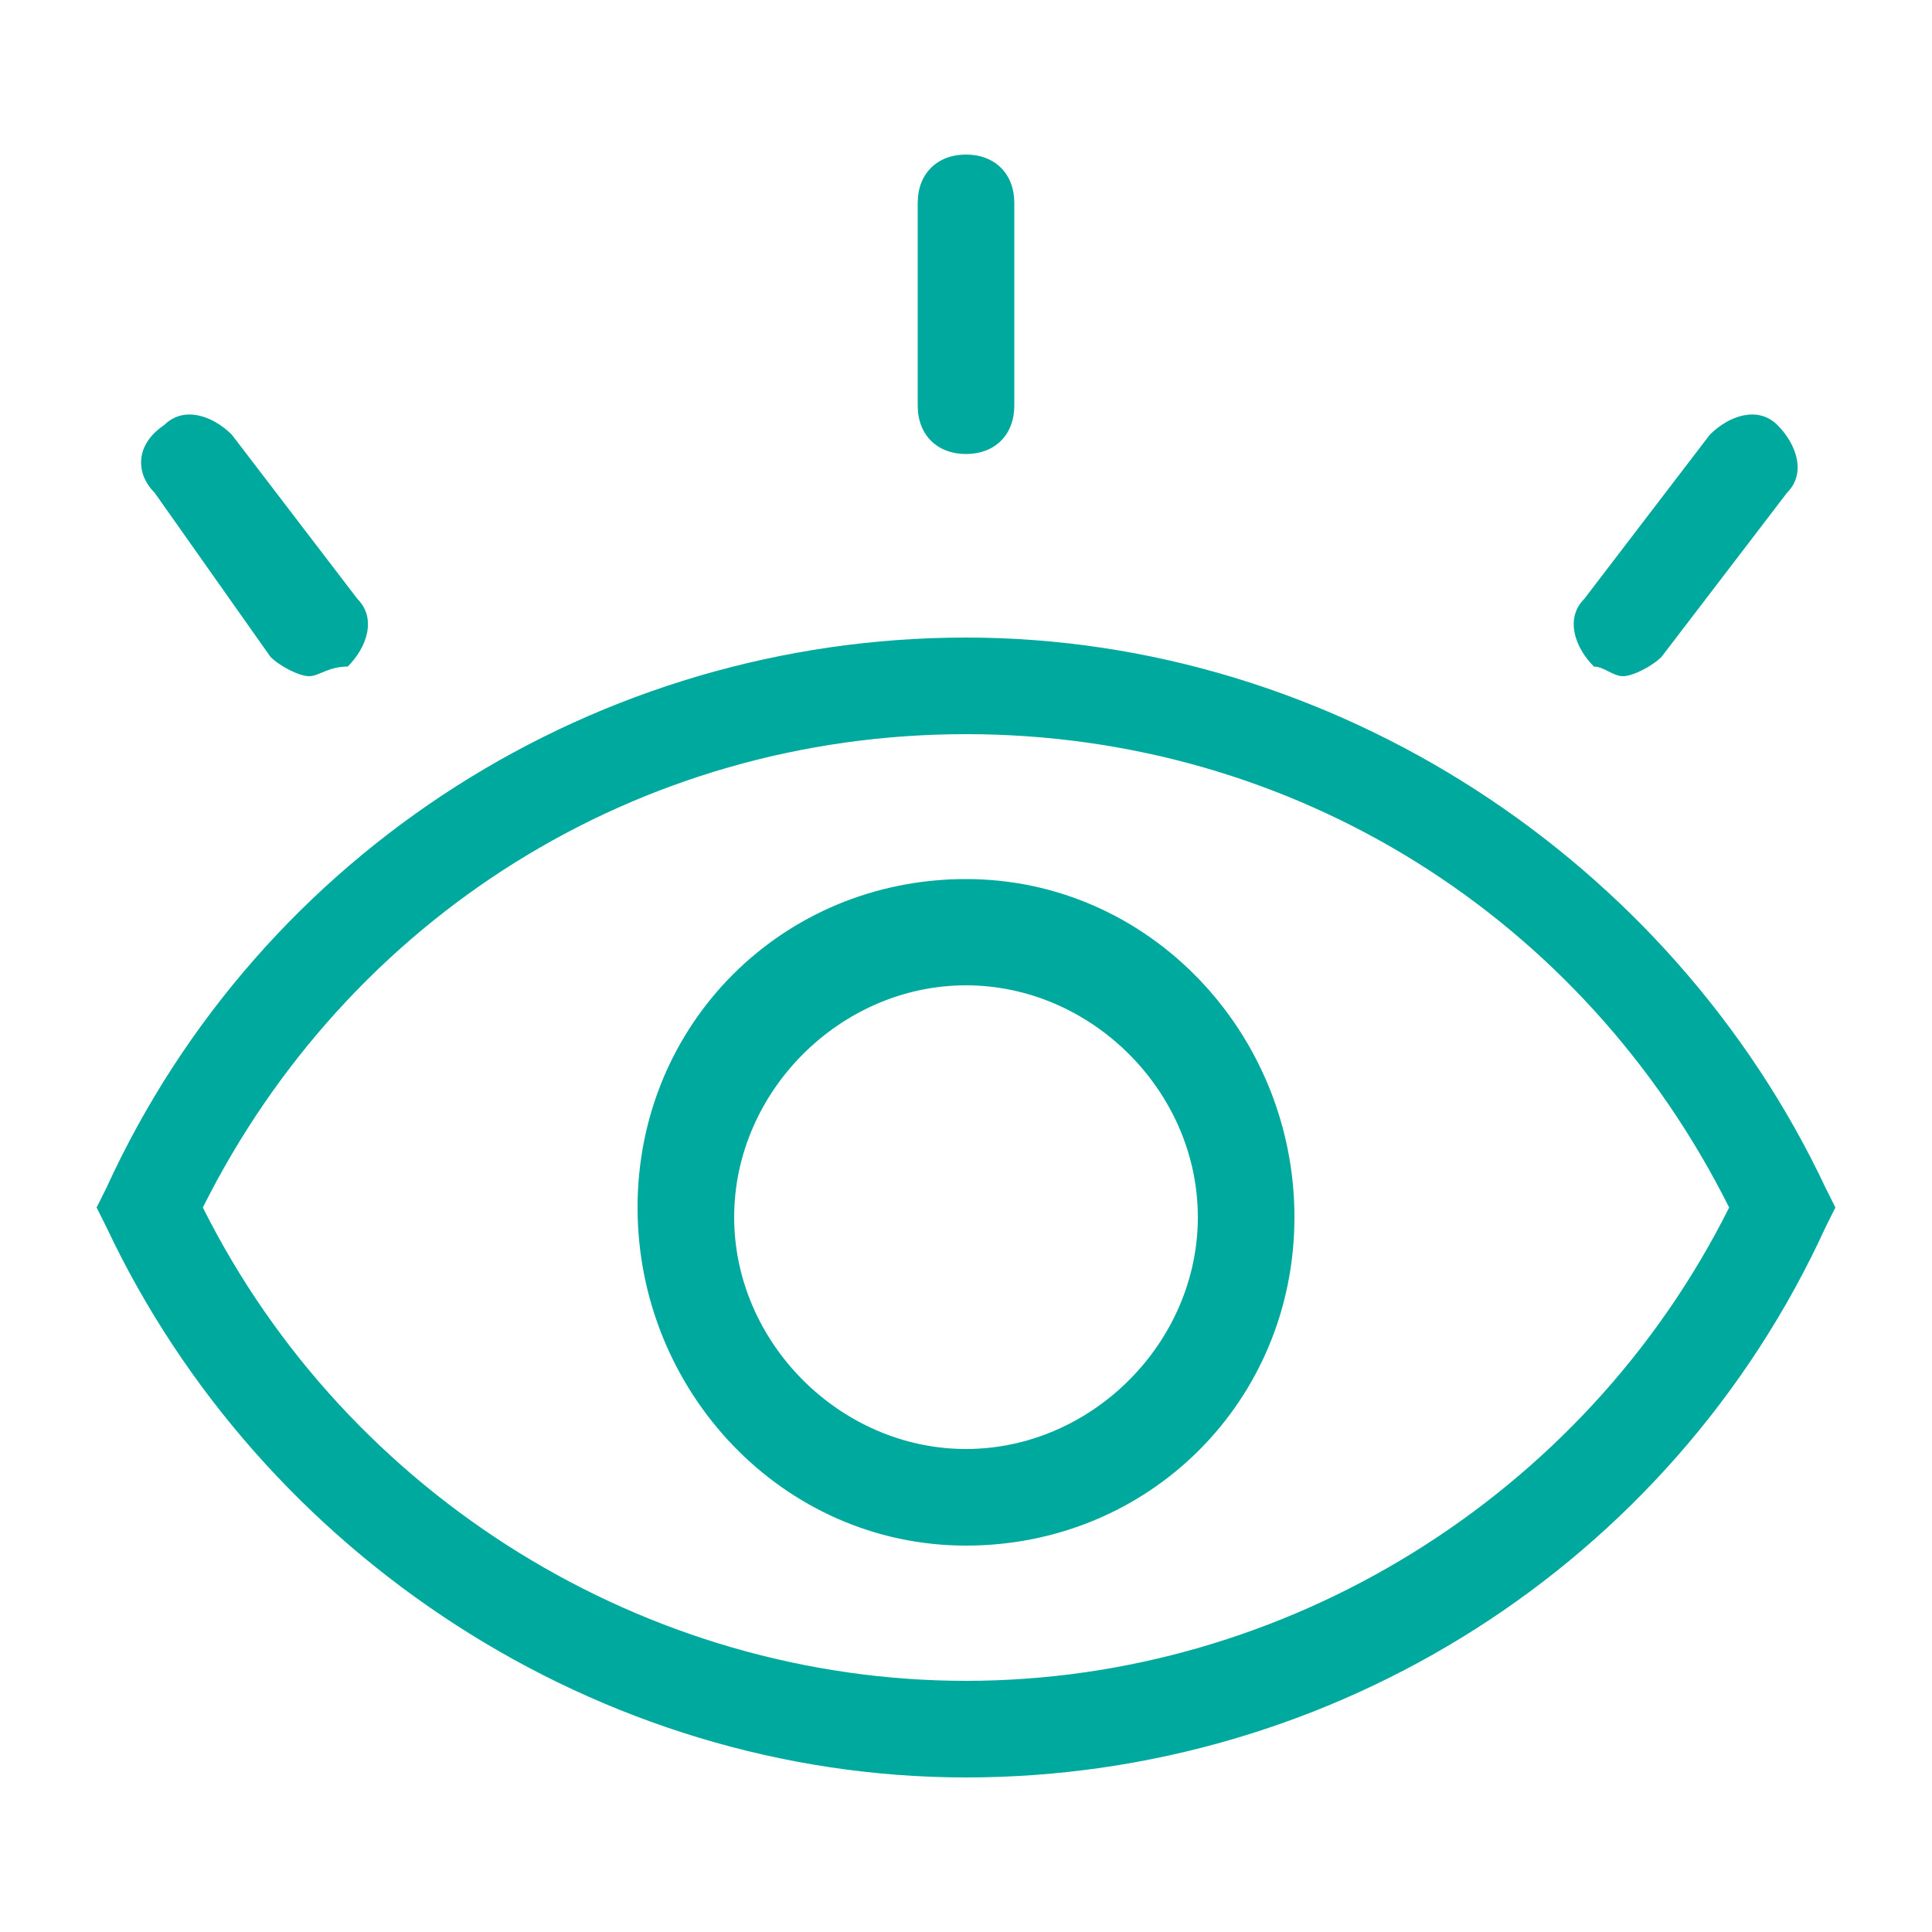 <?xml version="1.0" encoding="utf-8"?>
<!-- Generator: Adobe Illustrator 23.0.3, SVG Export Plug-In . SVG Version: 6.00 Build 0)  -->
<svg version="1.2" baseProfile="tiny" id="Livello_1"
	 xmlns="http://www.w3.org/2000/svg" xmlns:xlink="http://www.w3.org/1999/xlink" x="0px" y="0px" viewBox="0 0 20 20"
	 xml:space="preserve">
<g id="Livello_5">
</g>
<g id="Livello_3">
</g>
<g id="Livello_6">
</g>
<g id="Livello_11">
</g>
<g id="Livello_8">
</g>
<g id="Livello_7">
</g>
<g id="Livello_10">
</g>
<g id="Livello_9">
</g>
<g id="Livello_4" display="none">
</g>
<g id="Livello_12">
</g>
<g id="Livello_13">
</g>
<g id="Livello_14">
</g>
<g id="Livello_15">
</g>
<g id="Livello_16">
	<path fill="#00A99D" d="M18.9,12.3c-1.6-3.4-5.1-5.7-8.9-5.7s-7.3,2.2-8.9,5.7L1,12.5l0.1,0.2c1.6,3.4,5.1,5.7,8.9,5.7
		s7.3-2.2,8.9-5.7l0.1-0.2L18.9,12.3z M10,17.4c-3.3,0-6.4-1.9-7.9-4.9c1.5-3,4.5-4.9,7.9-4.9s6.4,1.9,7.9,4.9
		C16.4,15.5,13.3,17.4,10,17.4z M10,9.1c-1.9,0-3.4,1.5-3.4,3.4S8.1,16,10,16s3.4-1.5,3.4-3.4S11.9,9.1,10,9.1z M10,15
		c-1.3,0-2.4-1.1-2.4-2.4s1.1-2.4,2.4-2.4s2.4,1.1,2.4,2.4S11.3,15,10,15z M10,1.6c0.3,0,0.5,0.2,0.5,0.5v2.1c0,0.3-0.2,0.5-0.5,0.5
		S9.5,4.5,9.5,4.2V2.1C9.5,1.8,9.7,1.6,10,1.6z M16.5,6.9c-0.2-0.2-0.3-0.5-0.1-0.7l1.3-1.7c0.2-0.2,0.5-0.3,0.7-0.1
		c0.2,0.2,0.3,0.5,0.1,0.7l-1.3,1.7C17.1,6.9,16.9,7,16.8,7C16.7,7,16.6,6.9,16.5,6.9z M2.4,4.5l1.3,1.7c0.2,0.2,0.1,0.5-0.1,0.7
		C3.4,6.9,3.3,7,3.2,7C3.1,7,2.9,6.9,2.8,6.8L1.6,5.1C1.4,4.9,1.4,4.6,1.7,4.4C1.9,4.2,2.2,4.3,2.4,4.5z"/>
</g>
</svg>
